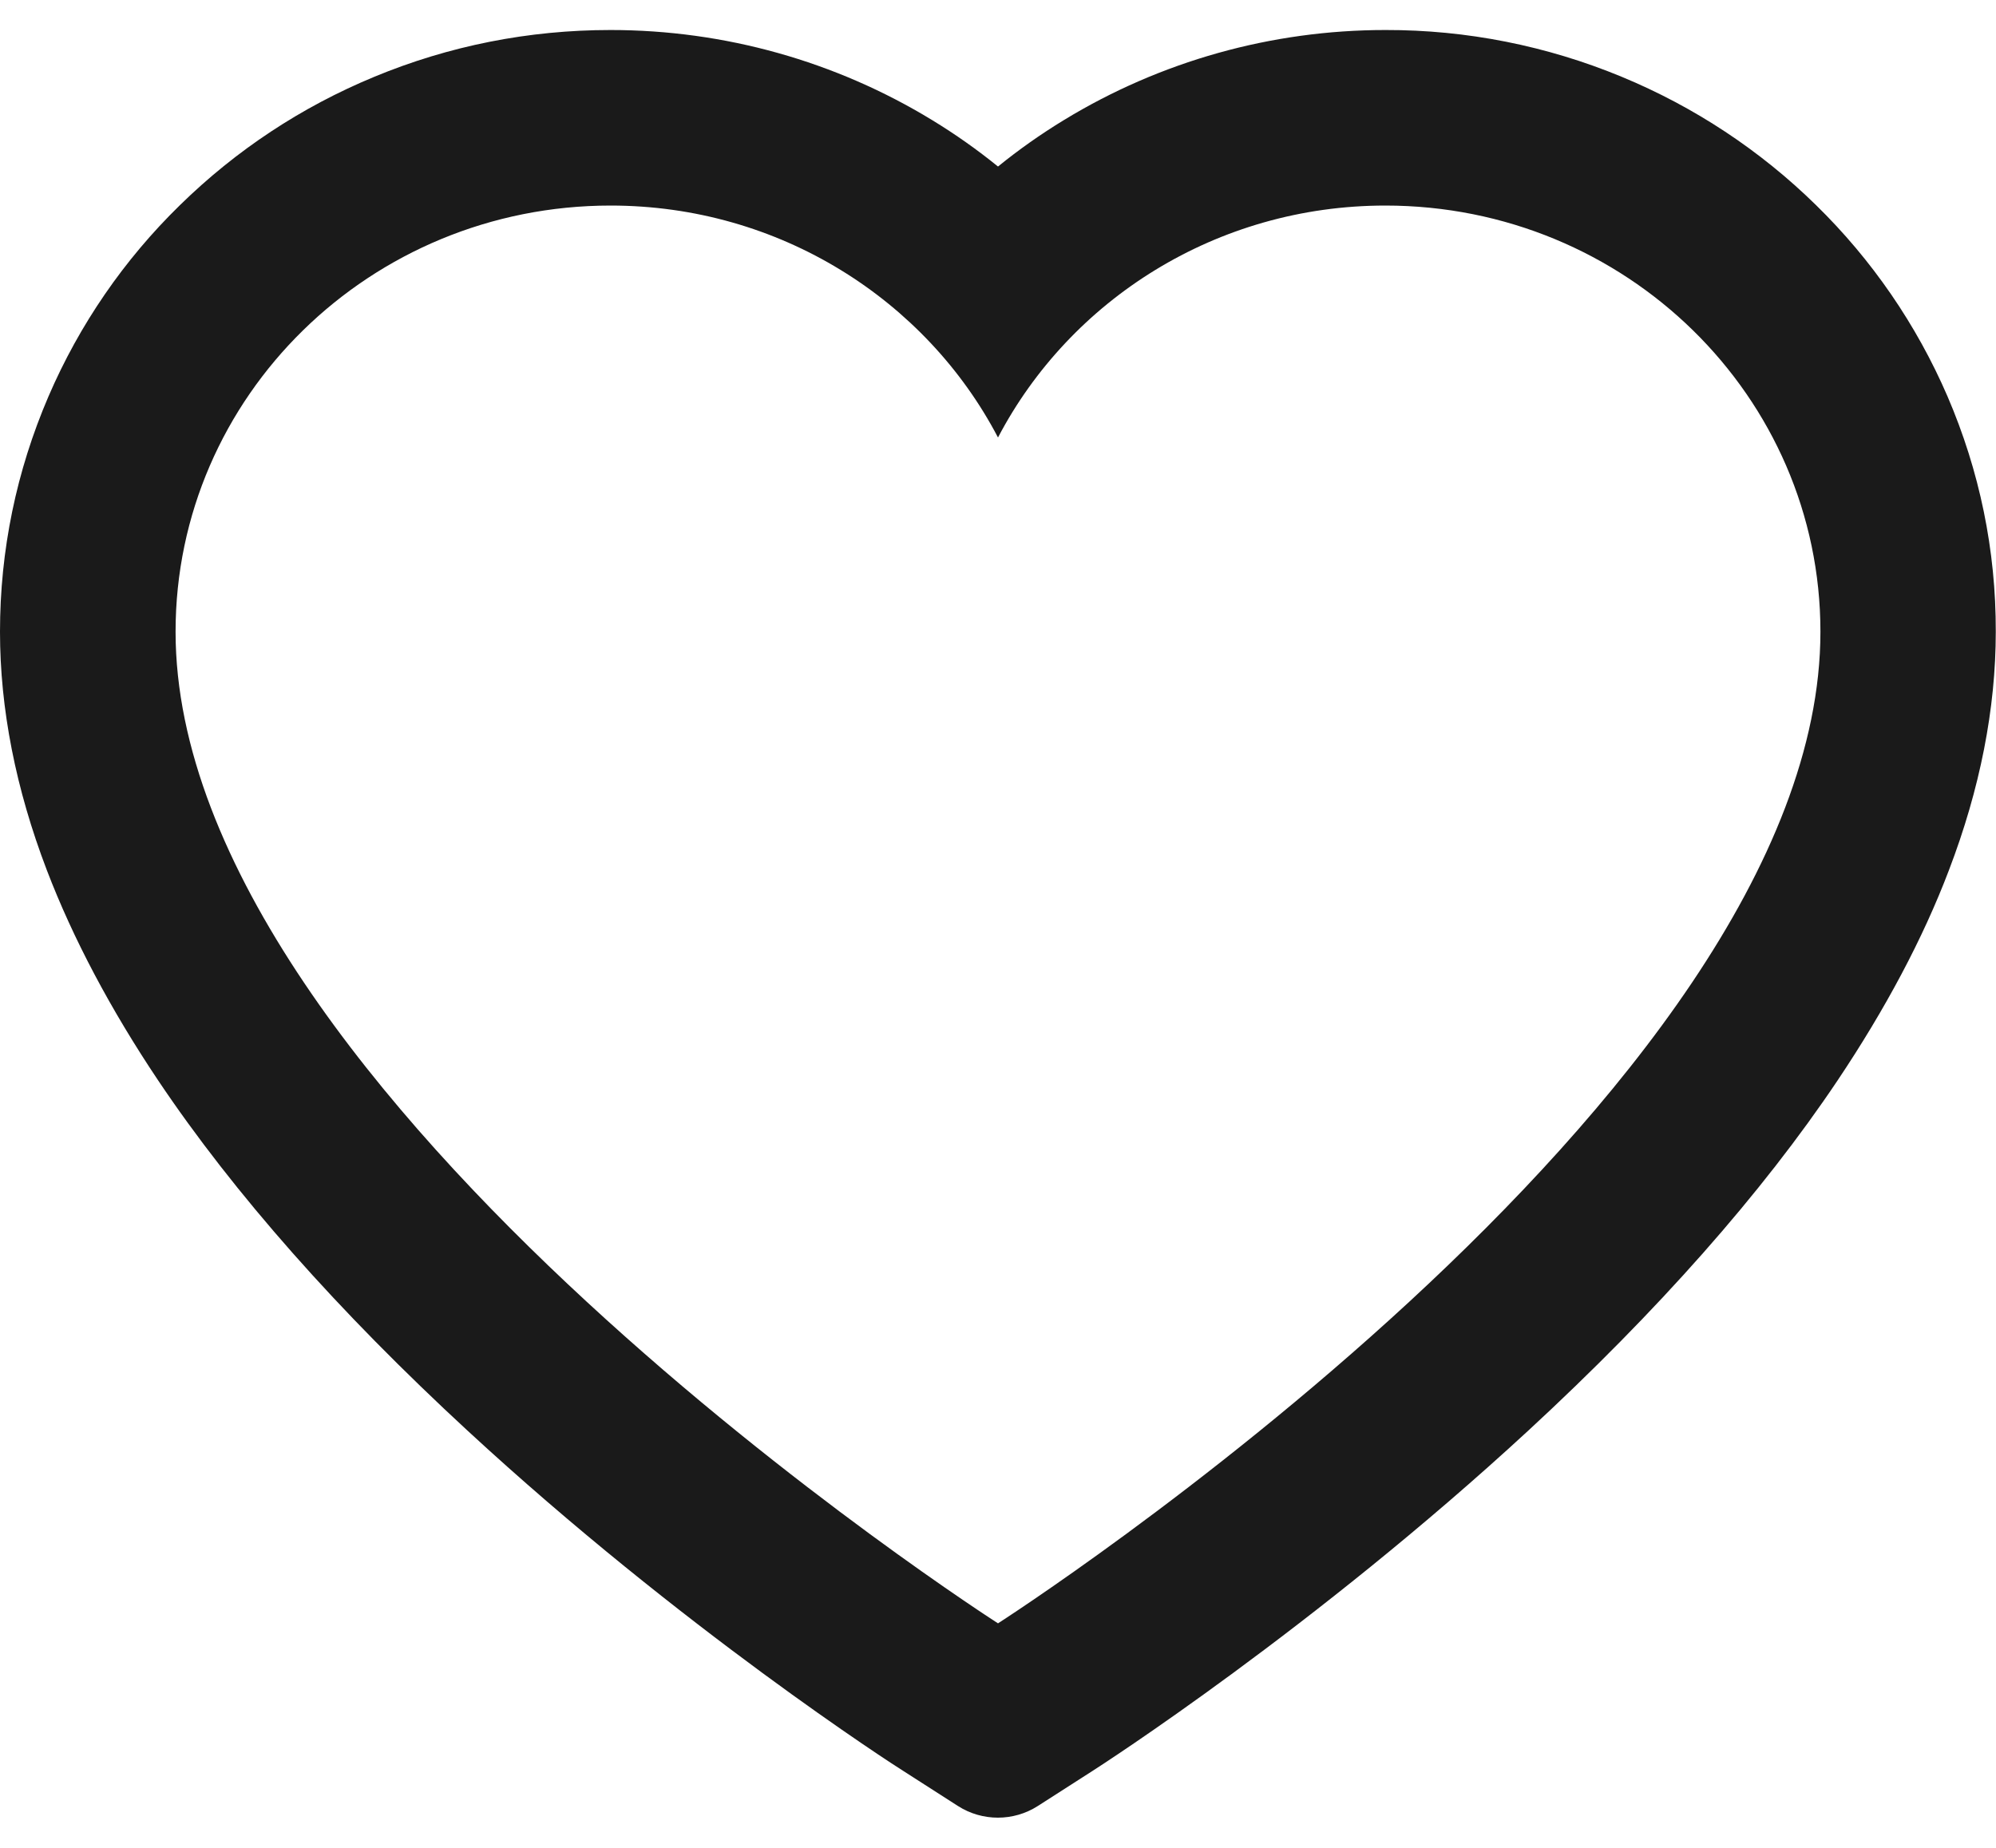 <svg width="54" height="50" viewBox="0 0 54 50" fill="none" xmlns="http://www.w3.org/2000/svg">
<path d="M52.688 10.725C51.85 8.785 50.642 7.027 49.131 5.55C47.62 4.068 45.837 2.891 43.881 2.081C41.853 1.239 39.678 0.807 37.481 0.812C34.4 0.812 31.394 1.656 28.781 3.25C28.156 3.631 27.562 4.05 27 4.506C26.438 4.05 25.844 3.631 25.219 3.25C22.606 1.656 19.6 0.812 16.519 0.812C14.3 0.812 12.15 1.238 10.119 2.081C8.156 2.894 6.388 4.062 4.869 5.55C3.356 7.026 2.148 8.784 1.312 10.725C0.444 12.744 0 14.887 0 17.094C0 19.175 0.425 21.344 1.269 23.55C1.975 25.394 2.987 27.306 4.281 29.238C6.331 32.294 9.15 35.481 12.65 38.712C18.45 44.069 24.194 47.769 24.438 47.919L25.919 48.869C26.575 49.288 27.419 49.288 28.075 48.869L29.556 47.919C29.8 47.763 35.538 44.069 41.344 38.712C44.844 35.481 47.663 32.294 49.712 29.238C51.006 27.306 52.025 25.394 52.725 23.55C53.569 21.344 53.994 19.175 53.994 17.094C54 14.887 53.556 12.744 52.688 10.725ZM27 43.925C27 43.925 4.75 29.669 4.75 17.094C4.75 10.725 10.019 5.562 16.519 5.562C21.087 5.562 25.05 8.113 27 11.838C28.95 8.113 32.913 5.562 37.481 5.562C43.981 5.562 49.25 10.725 49.25 17.094C49.25 29.669 27 43.925 27 43.925Z" fill="#1A1A1A"/>
</svg>
